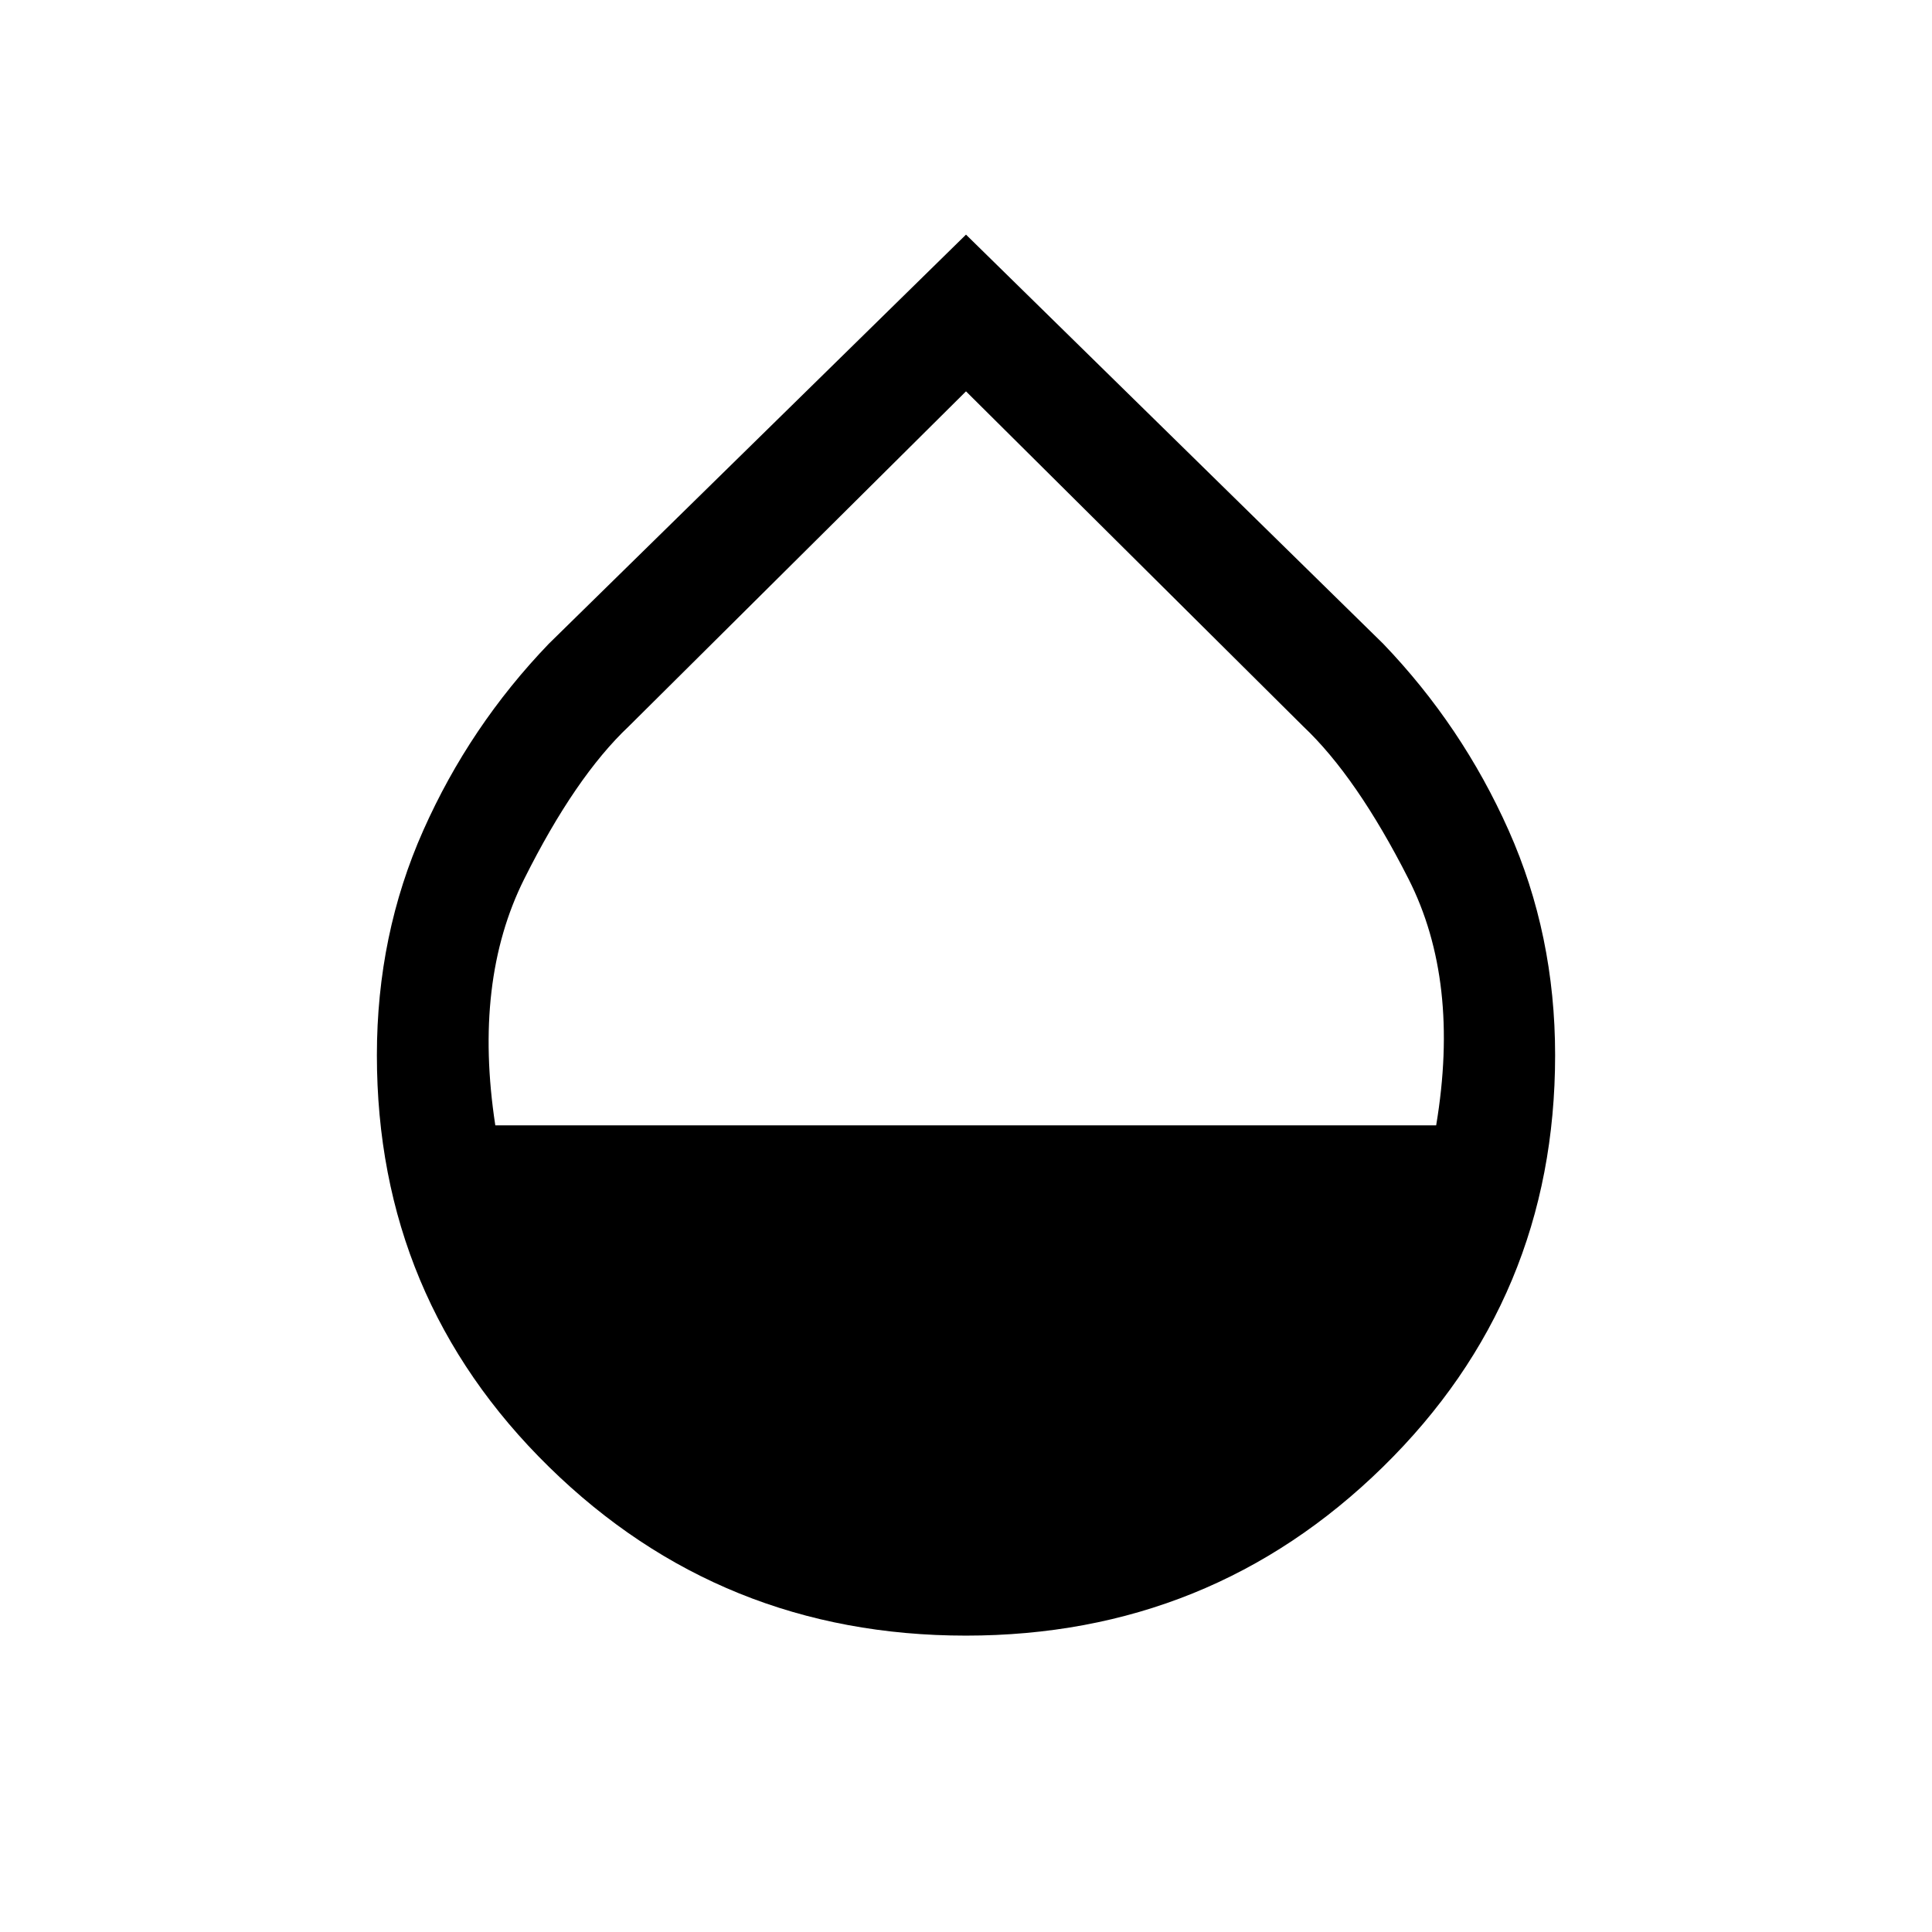 <svg xmlns="http://www.w3.org/2000/svg" height="24" viewBox="0 -960 960 960" width="24"><path d="M479.96-147.27q-121.65 0-207.17-83.83-85.52-83.82-85.52-204.59 0-59.89 23.06-111.7 23.05-51.82 62.36-92.72L480-843.42l207.28 203.28q39.26 40.91 62.35 92.74 23.1 51.82 23.1 111.71 0 120.77-85.55 204.59-85.56 83.83-207.22 83.83ZM246.12-400.81h467.5q12.03-71.69-13.74-122.46-25.77-50.76-52.35-75.83L480-765.54 312.45-599.1q-26.59 25.07-51.96 75.84-25.37 50.76-14.37 122.45Z"/></svg>